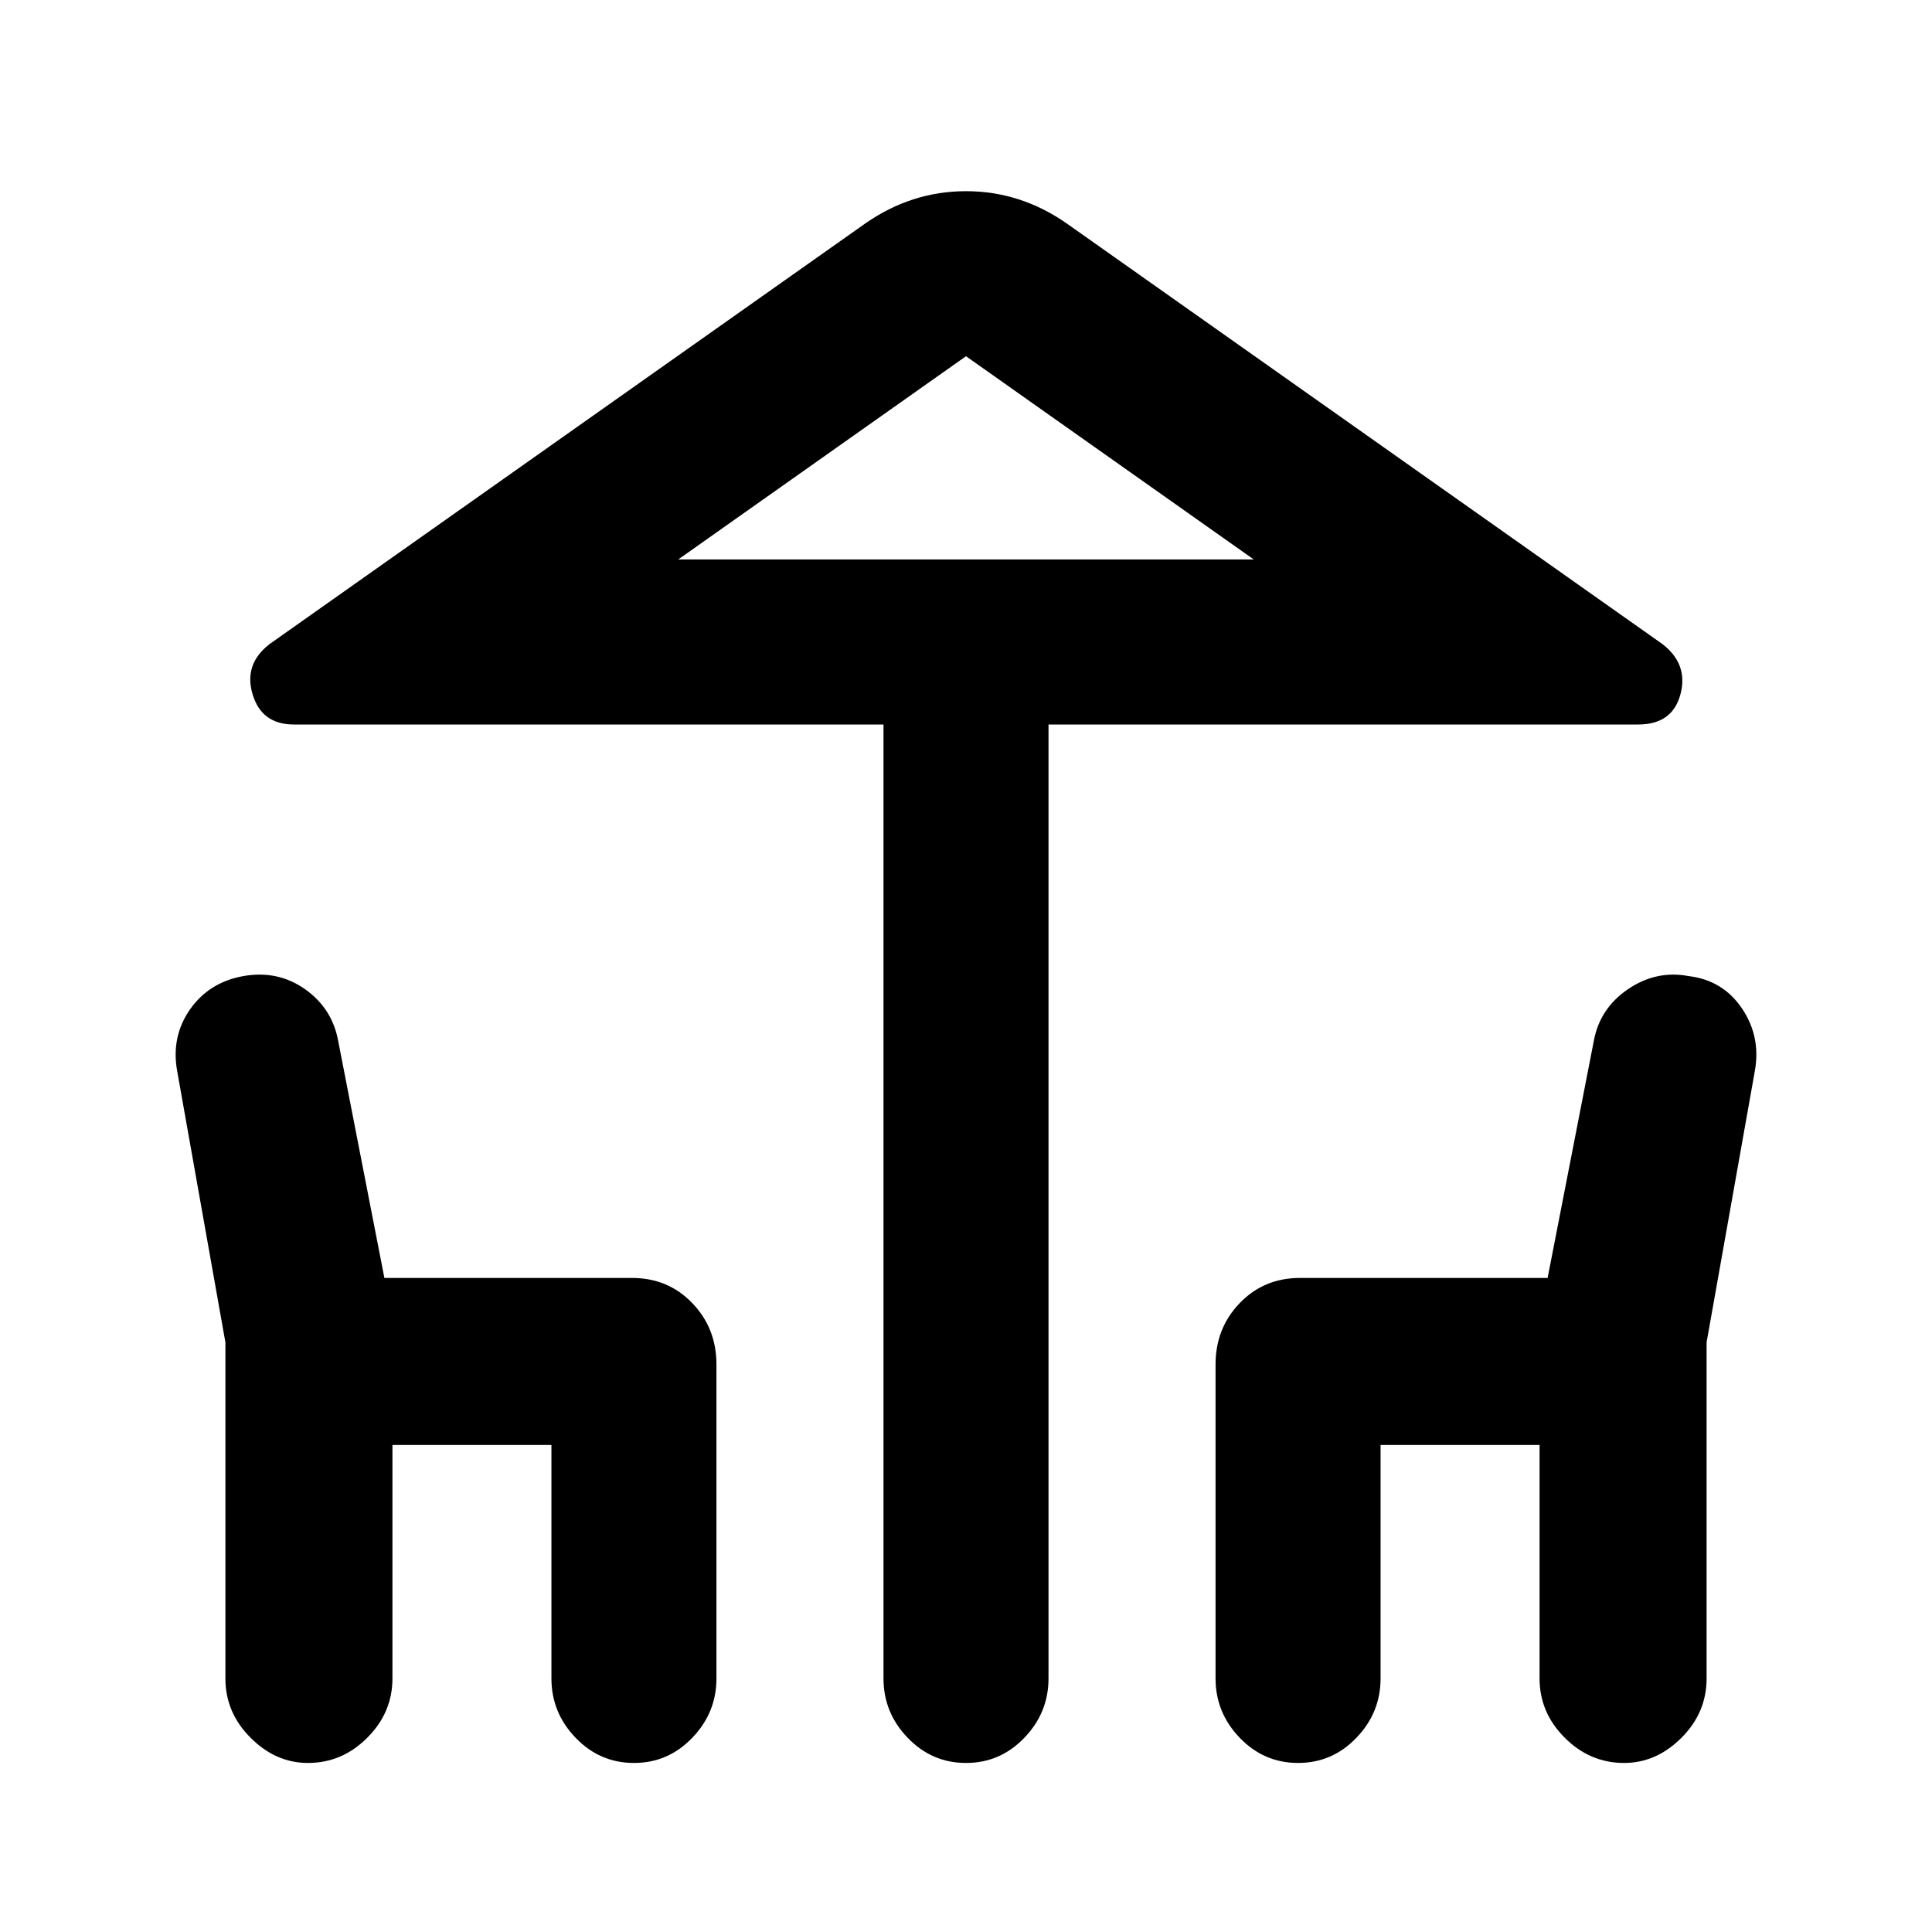 <svg xmlns="http://www.w3.org/2000/svg" height="24" width="24"><path d="M12 21.9Q11.575 21.9 11.275 21.587Q10.975 21.275 10.975 20.85V9H3.65Q3.25 9 3.138 8.625Q3.025 8.25 3.35 8L10.75 2.775Q11.325 2.375 12 2.375Q12.675 2.375 13.25 2.775L20.65 8Q20.975 8.25 20.875 8.625Q20.775 9 20.35 9H13.025V20.85Q13.025 21.275 12.725 21.587Q12.425 21.9 12 21.9ZM12 6.95H15.575H8.425ZM3.825 21.9Q3.425 21.9 3.113 21.587Q2.8 21.275 2.8 20.85V16.675L2.2 13.3Q2.125 12.875 2.362 12.537Q2.6 12.2 3.025 12.125Q3.45 12.05 3.788 12.287Q4.125 12.525 4.2 12.925L4.775 15.875H7.85Q8.3 15.875 8.6 16.188Q8.9 16.5 8.9 16.95V20.85Q8.9 21.275 8.6 21.587Q8.3 21.9 7.875 21.9Q7.45 21.9 7.15 21.587Q6.85 21.275 6.85 20.85V17.95H4.875V20.85Q4.875 21.275 4.562 21.587Q4.25 21.9 3.825 21.9ZM16.125 21.9Q15.7 21.9 15.4 21.587Q15.1 21.275 15.1 20.85V16.95Q15.1 16.5 15.4 16.188Q15.7 15.875 16.15 15.875H19.225L19.8 12.925Q19.875 12.525 20.225 12.287Q20.575 12.05 20.975 12.125Q21.4 12.175 21.638 12.525Q21.875 12.875 21.8 13.3L21.2 16.675V20.85Q21.2 21.275 20.888 21.587Q20.575 21.9 20.175 21.9Q19.75 21.9 19.438 21.587Q19.125 21.275 19.125 20.85V17.95H17.15V20.85Q17.15 21.275 16.85 21.587Q16.55 21.9 16.125 21.9ZM8.425 6.95H15.575L12 4.425Z"/></svg>